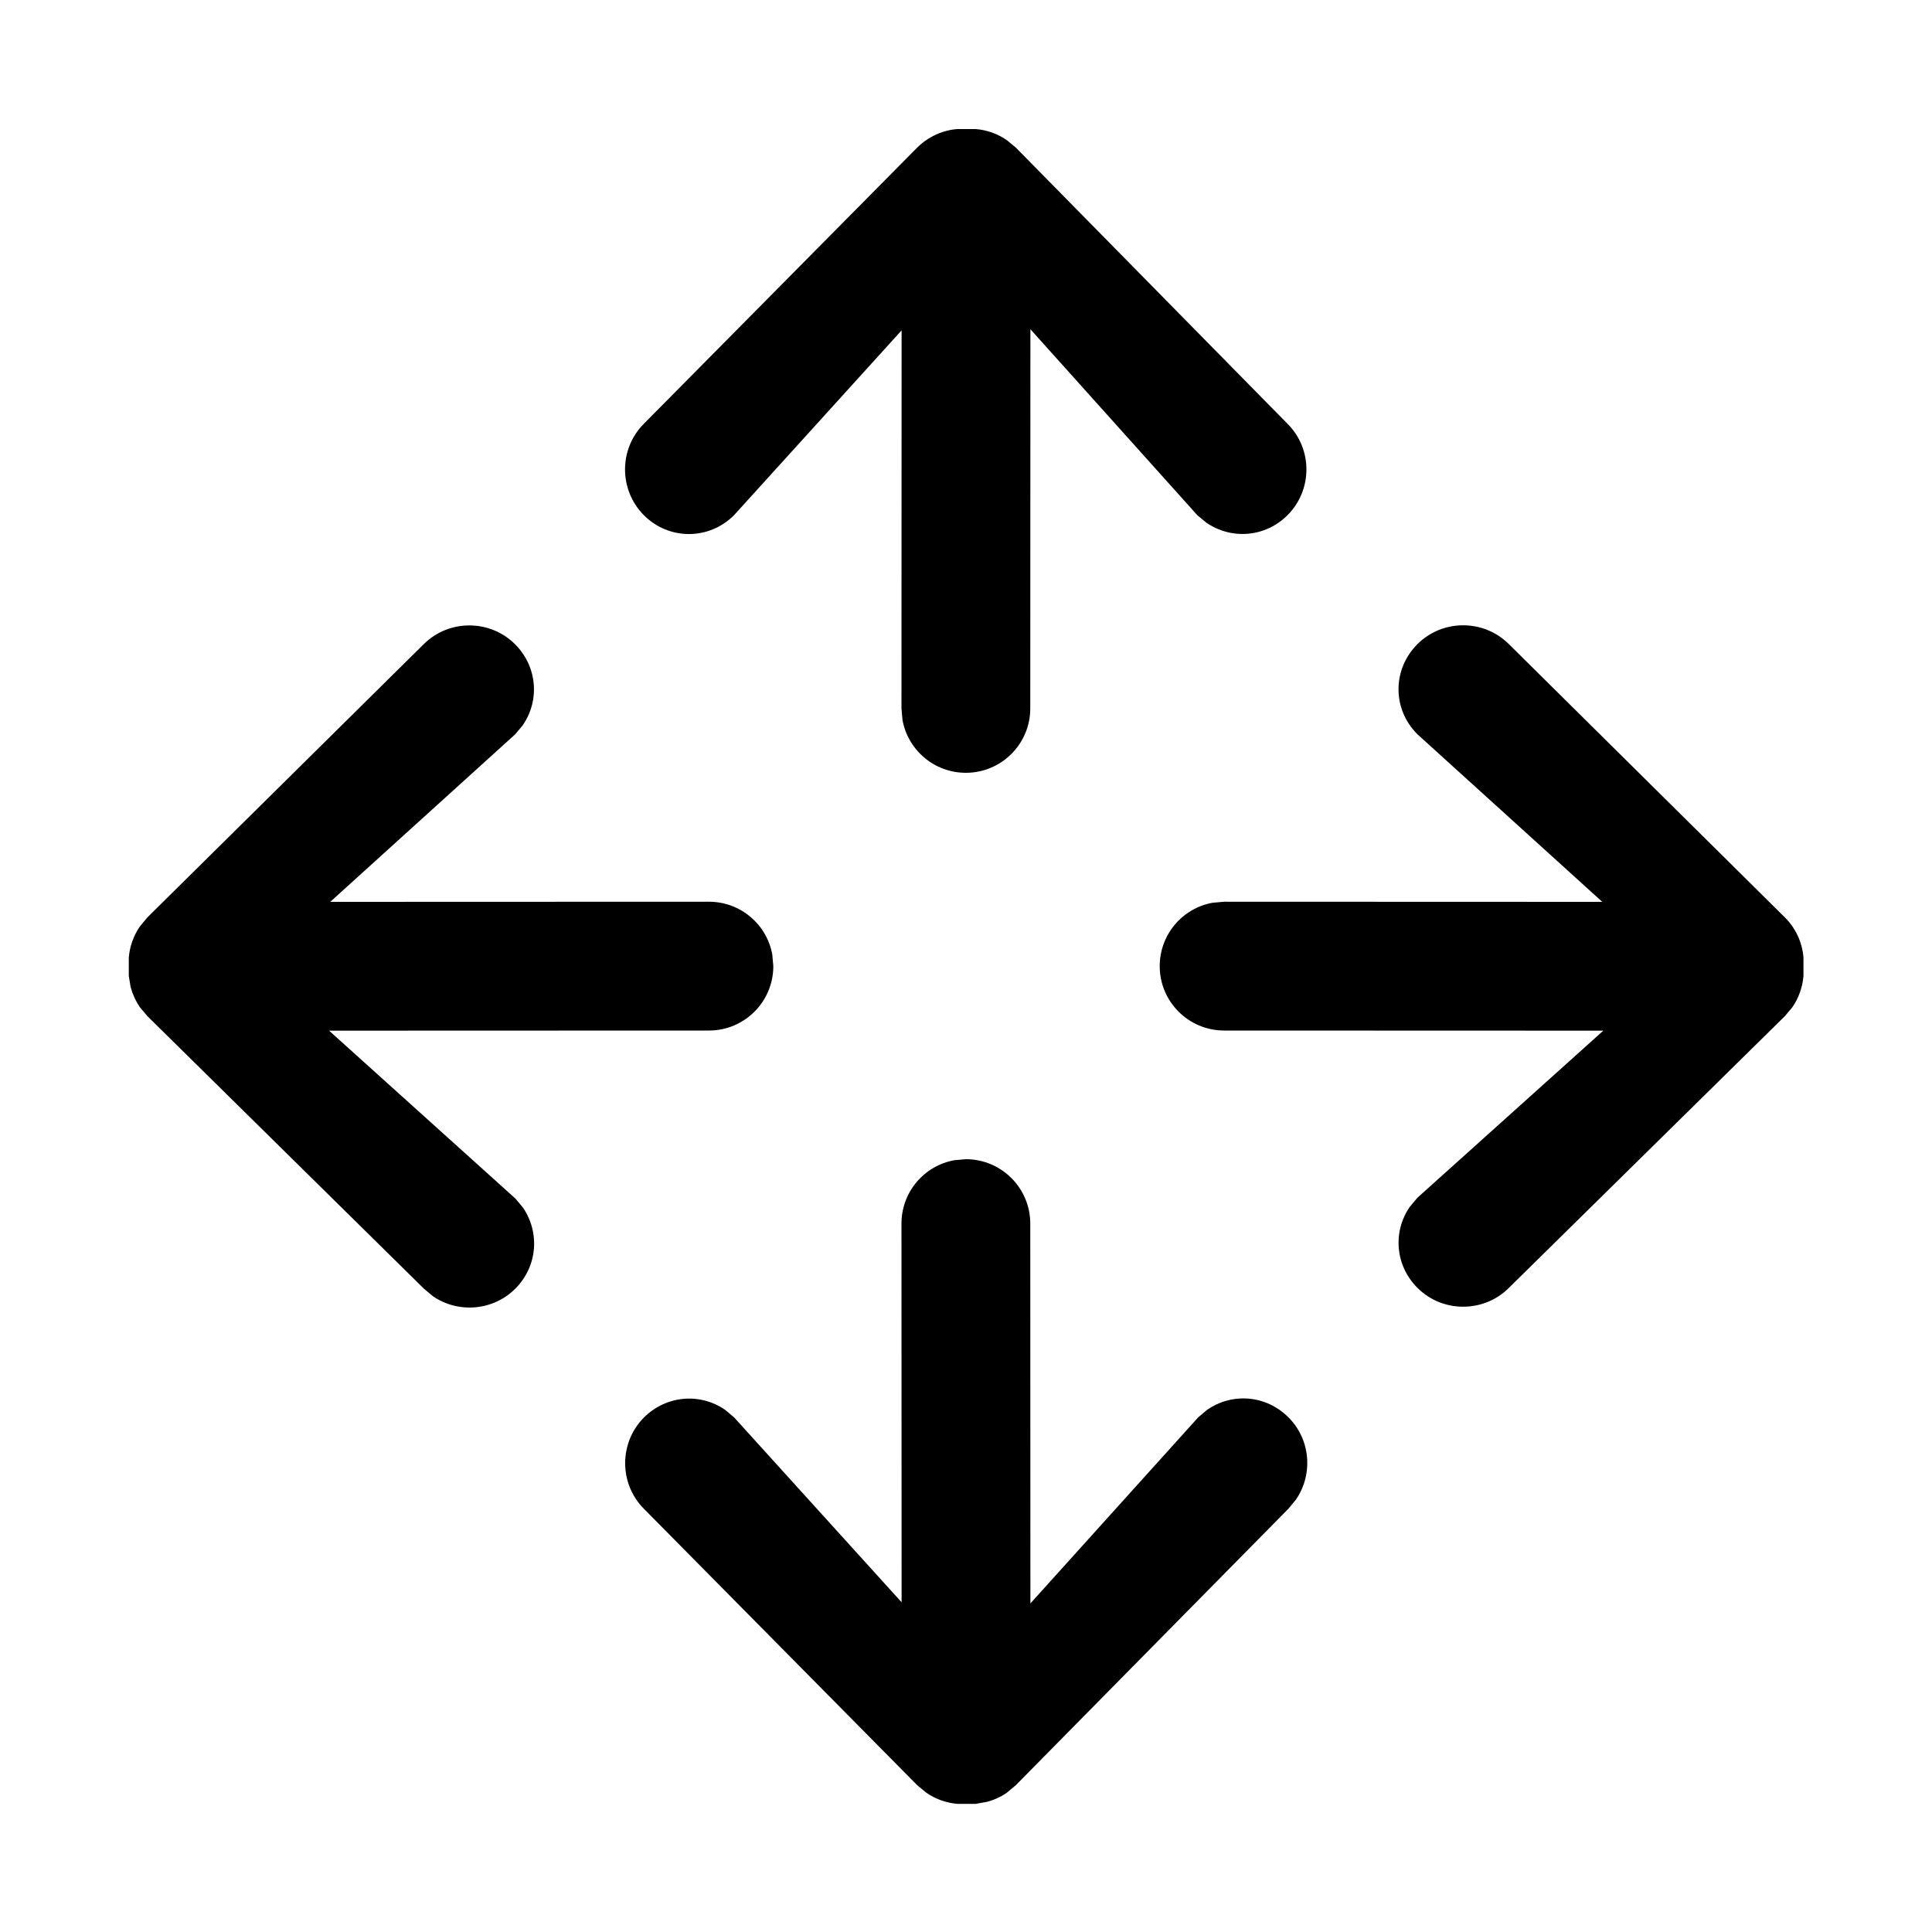 <?xml version="1.0" encoding="utf-8"?>
<svg width="15px" height="15px" viewBox="0 0 15 15" version="1.1" xmlns:xlink="http://www.w3.org/1999/xlink" xmlns="http://www.w3.org/2000/svg">
  <defs>
    <rect width="15" height="15" id="artboard_1" />
    <clipPath id="clip_1">
      <use xlink:href="#artboard_1" clip-rule="evenodd" />
    </clipPath>
  </defs>
  <g id="icon--move" clip-path="url(#clip_1)">
    <path d="M7.999 9.5L8 12.449L9.303 11.004L9.372 10.946C9.566 10.811 9.829 10.83 10.003 11.004C10.177 11.177 10.196 11.449 10.061 11.644L10.003 11.714L7.887 13.86L7.818 13.918C7.769 13.952 7.716 13.976 7.66 13.99L7.576 14.005L7.432 14.005C7.347 13.997 7.264 13.969 7.191 13.918L7.121 13.86L5 11.715C4.805 11.52 4.805 11.2 5 11.005C5.174 10.832 5.438 10.812 5.631 10.947L5.7 11.005L7 12.44L6.999 9.5C6.999 9.254 7.176 9.05 7.409 9.008L7.499 9L7.499 9C7.775 9 7.999 9.224 7.999 9.5ZM3.999 5.002C4.173 5.176 4.192 5.44 4.057 5.633L3.999 5.702L2.564 7.002L5.504 7.001C5.75 7.001 5.954 7.178 5.996 7.411L6.004 7.501L6.004 7.501C6.004 7.777 5.781 8.001 5.504 8.001L2.555 8.002L4.001 9.305L4.059 9.374C4.193 9.568 4.174 9.832 4.001 10.005C3.827 10.179 3.555 10.198 3.36 10.063L3.291 10.005L1.144 7.889L1.086 7.82C1.053 7.771 1.029 7.718 1.014 7.663L1 7.578L1 7.434C1.007 7.349 1.036 7.266 1.086 7.193L1.144 7.123L3.289 5.002C3.484 4.807 3.804 4.807 3.999 5.002ZM11.715 5.001L13.858 7.123C13.945 7.21 13.993 7.321 14.002 7.434L14.002 7.578C13.995 7.663 13.966 7.747 13.916 7.82L13.858 7.889L11.715 9.999C11.52 10.194 11.2 10.194 11.005 9.999C10.831 9.825 10.812 9.561 10.947 9.368L11.005 9.299L12.448 8.002L9.504 8.001C9.228 8.001 9.004 7.777 9.004 7.501C9.004 7.255 9.181 7.051 9.414 7.009L9.504 7.001L9.504 7.001L12.44 7.002L11.005 5.701C10.809 5.506 10.809 5.197 11.005 5.001C11.2 4.806 11.519 4.806 11.715 5.001ZM7.576 1.002C7.661 1.009 7.745 1.038 7.818 1.089L7.887 1.146L9.996 3.29C10.192 3.485 10.192 3.804 9.996 4C9.823 4.173 9.559 4.192 9.365 4.057L9.296 4L8 2.556L7.999 5.5C7.999 5.776 7.775 6 7.499 6C7.253 6 7.049 5.823 7.007 5.59L6.999 5.5L6.999 5.5L7 2.565L5.699 4C5.504 4.195 5.194 4.195 4.999 4C4.804 3.804 4.804 3.485 4.999 3.29L7.121 1.146C7.208 1.06 7.319 1.011 7.432 1.002L7.576 1.002Z" id="Shape" fill="#000000" fill-rule="evenodd" stroke="none" artboard="e757772b-a624-4e38-b679-d8ffd3adaf12" />
  </g>
</svg>